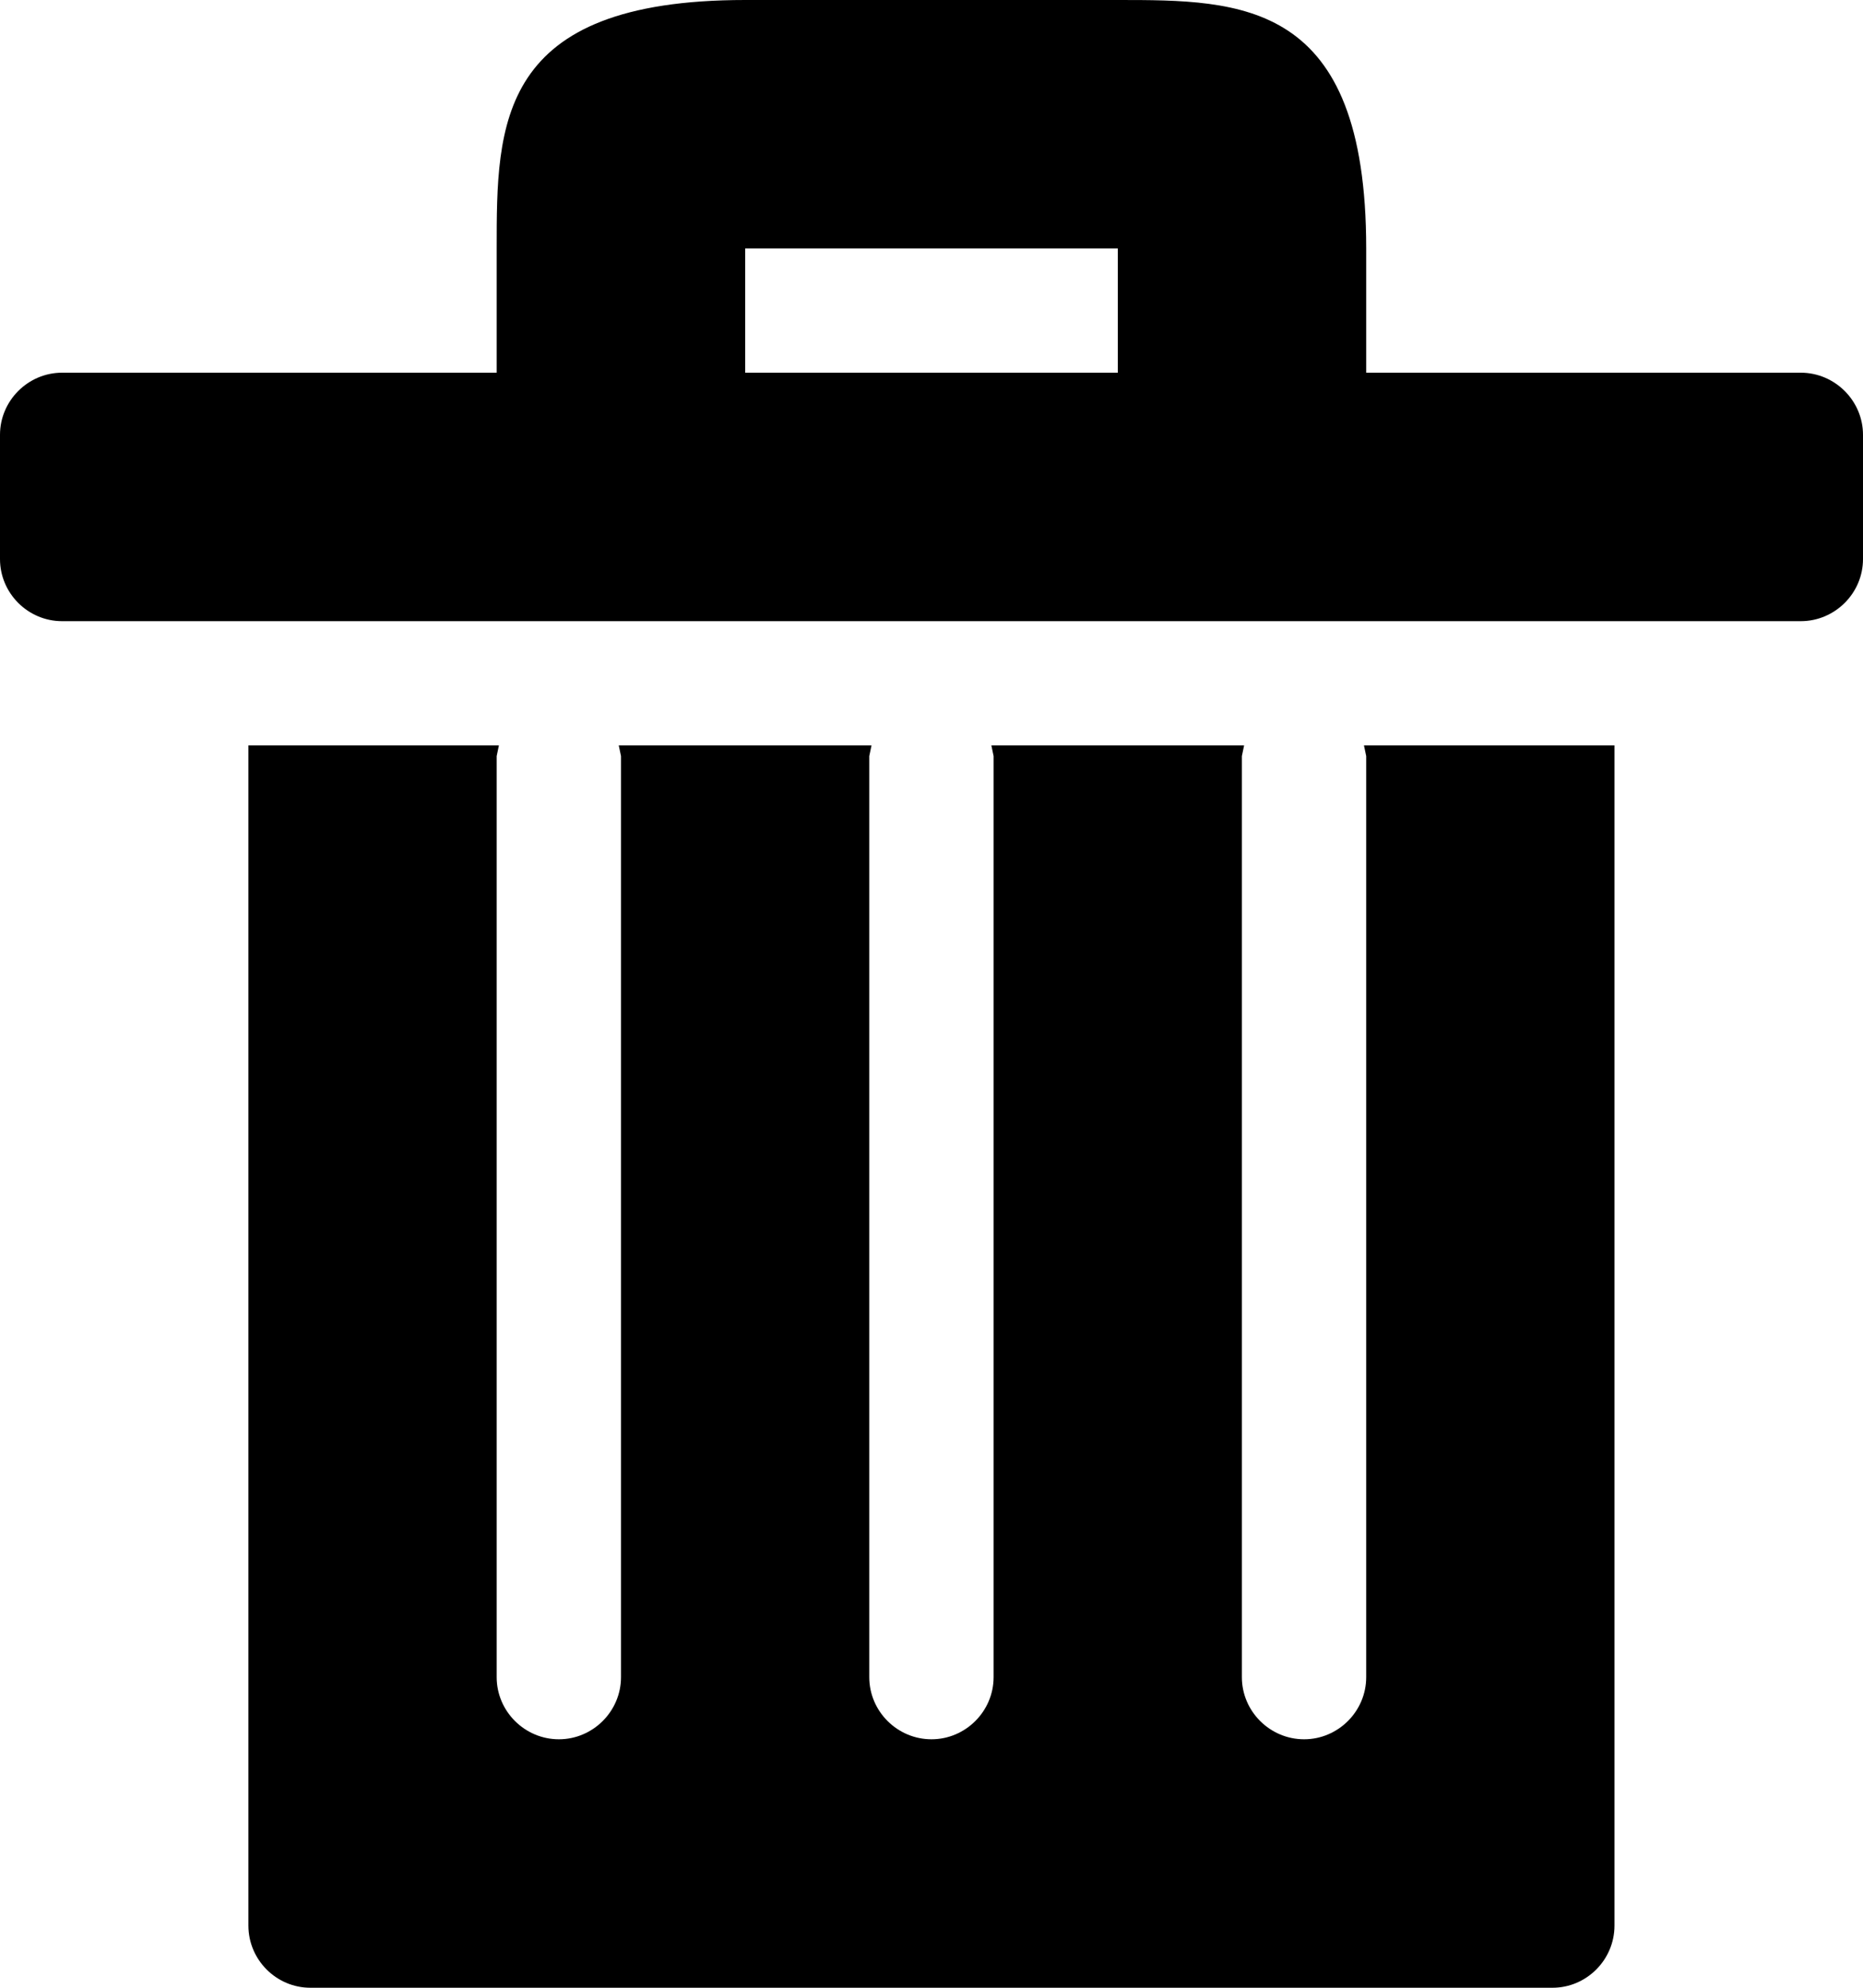 <?xml version="1.0" encoding="UTF-8"?>
<svg width="15px" height="16px" viewBox="0 0 15 16" version="1.1" xmlns="http://www.w3.org/2000/svg" xmlns:xlink="http://www.w3.org/1999/xlink">
    <!-- Generator: Sketch 46.2 (44496) - http://www.bohemiancoding.com/sketch -->
    <title>Combined Shape</title>
    <desc>Created with Sketch.</desc>
    <defs></defs>
    <g id="Menu-Bar" stroke="none" stroke-width="1" fill="none" fill-rule="evenodd">
        <g id="Artboard-Copy-8" transform="translate(-569, -368)" fill="currentColor">
            <path d="M583.499,371 L580,371 L580,370 C580,368 578.999,368 578,368 C577,368 577,368 575,368 C572.999,368 572.999,369 572.999,370 C572.999,370.375 572.999,370.469 572.999,370.439 L572.999,371 L569.5,371 C569.225,371 569,371.226 569,371.5 L569,372.5 C569,372.775 569.225,373 569.5,373 L583.499,373 C583.774,373 584,372.775 584,372.5 L584,371.5 C584,371.226 583.774,371 583.499,371 Z M575,371 L575,370 L578,370 L578,371 L575,371 Z M580,374.086 L579.982,374 L581.999,374 L581.999,383.5 C581.999,383.775 581.774,384 581.5,384 L571.499,384 C571.225,384 571,383.775 571,383.5 L571,374 L573.017,374 L572.999,374.086 L572.999,381.5 C572.999,381.775 573.225,382 573.5,382 C573.774,382 574,381.775 574,381.5 L574,374.086 L573.982,374 L576.017,374 L575.999,374.086 L575.999,381.5 C575.999,381.775 576.225,382 576.5,382 C576.774,382 577,381.775 577,381.5 L577,374.086 L576.982,374 L579.017,374 L578.999,374.086 L578.999,381.5 C578.999,381.775 579.225,382 579.5,382 C579.774,382 580,381.775 580,381.5 L580,374.086 Z" id="Combined-Shape"></path>
        </g>
    </g>
</svg>
